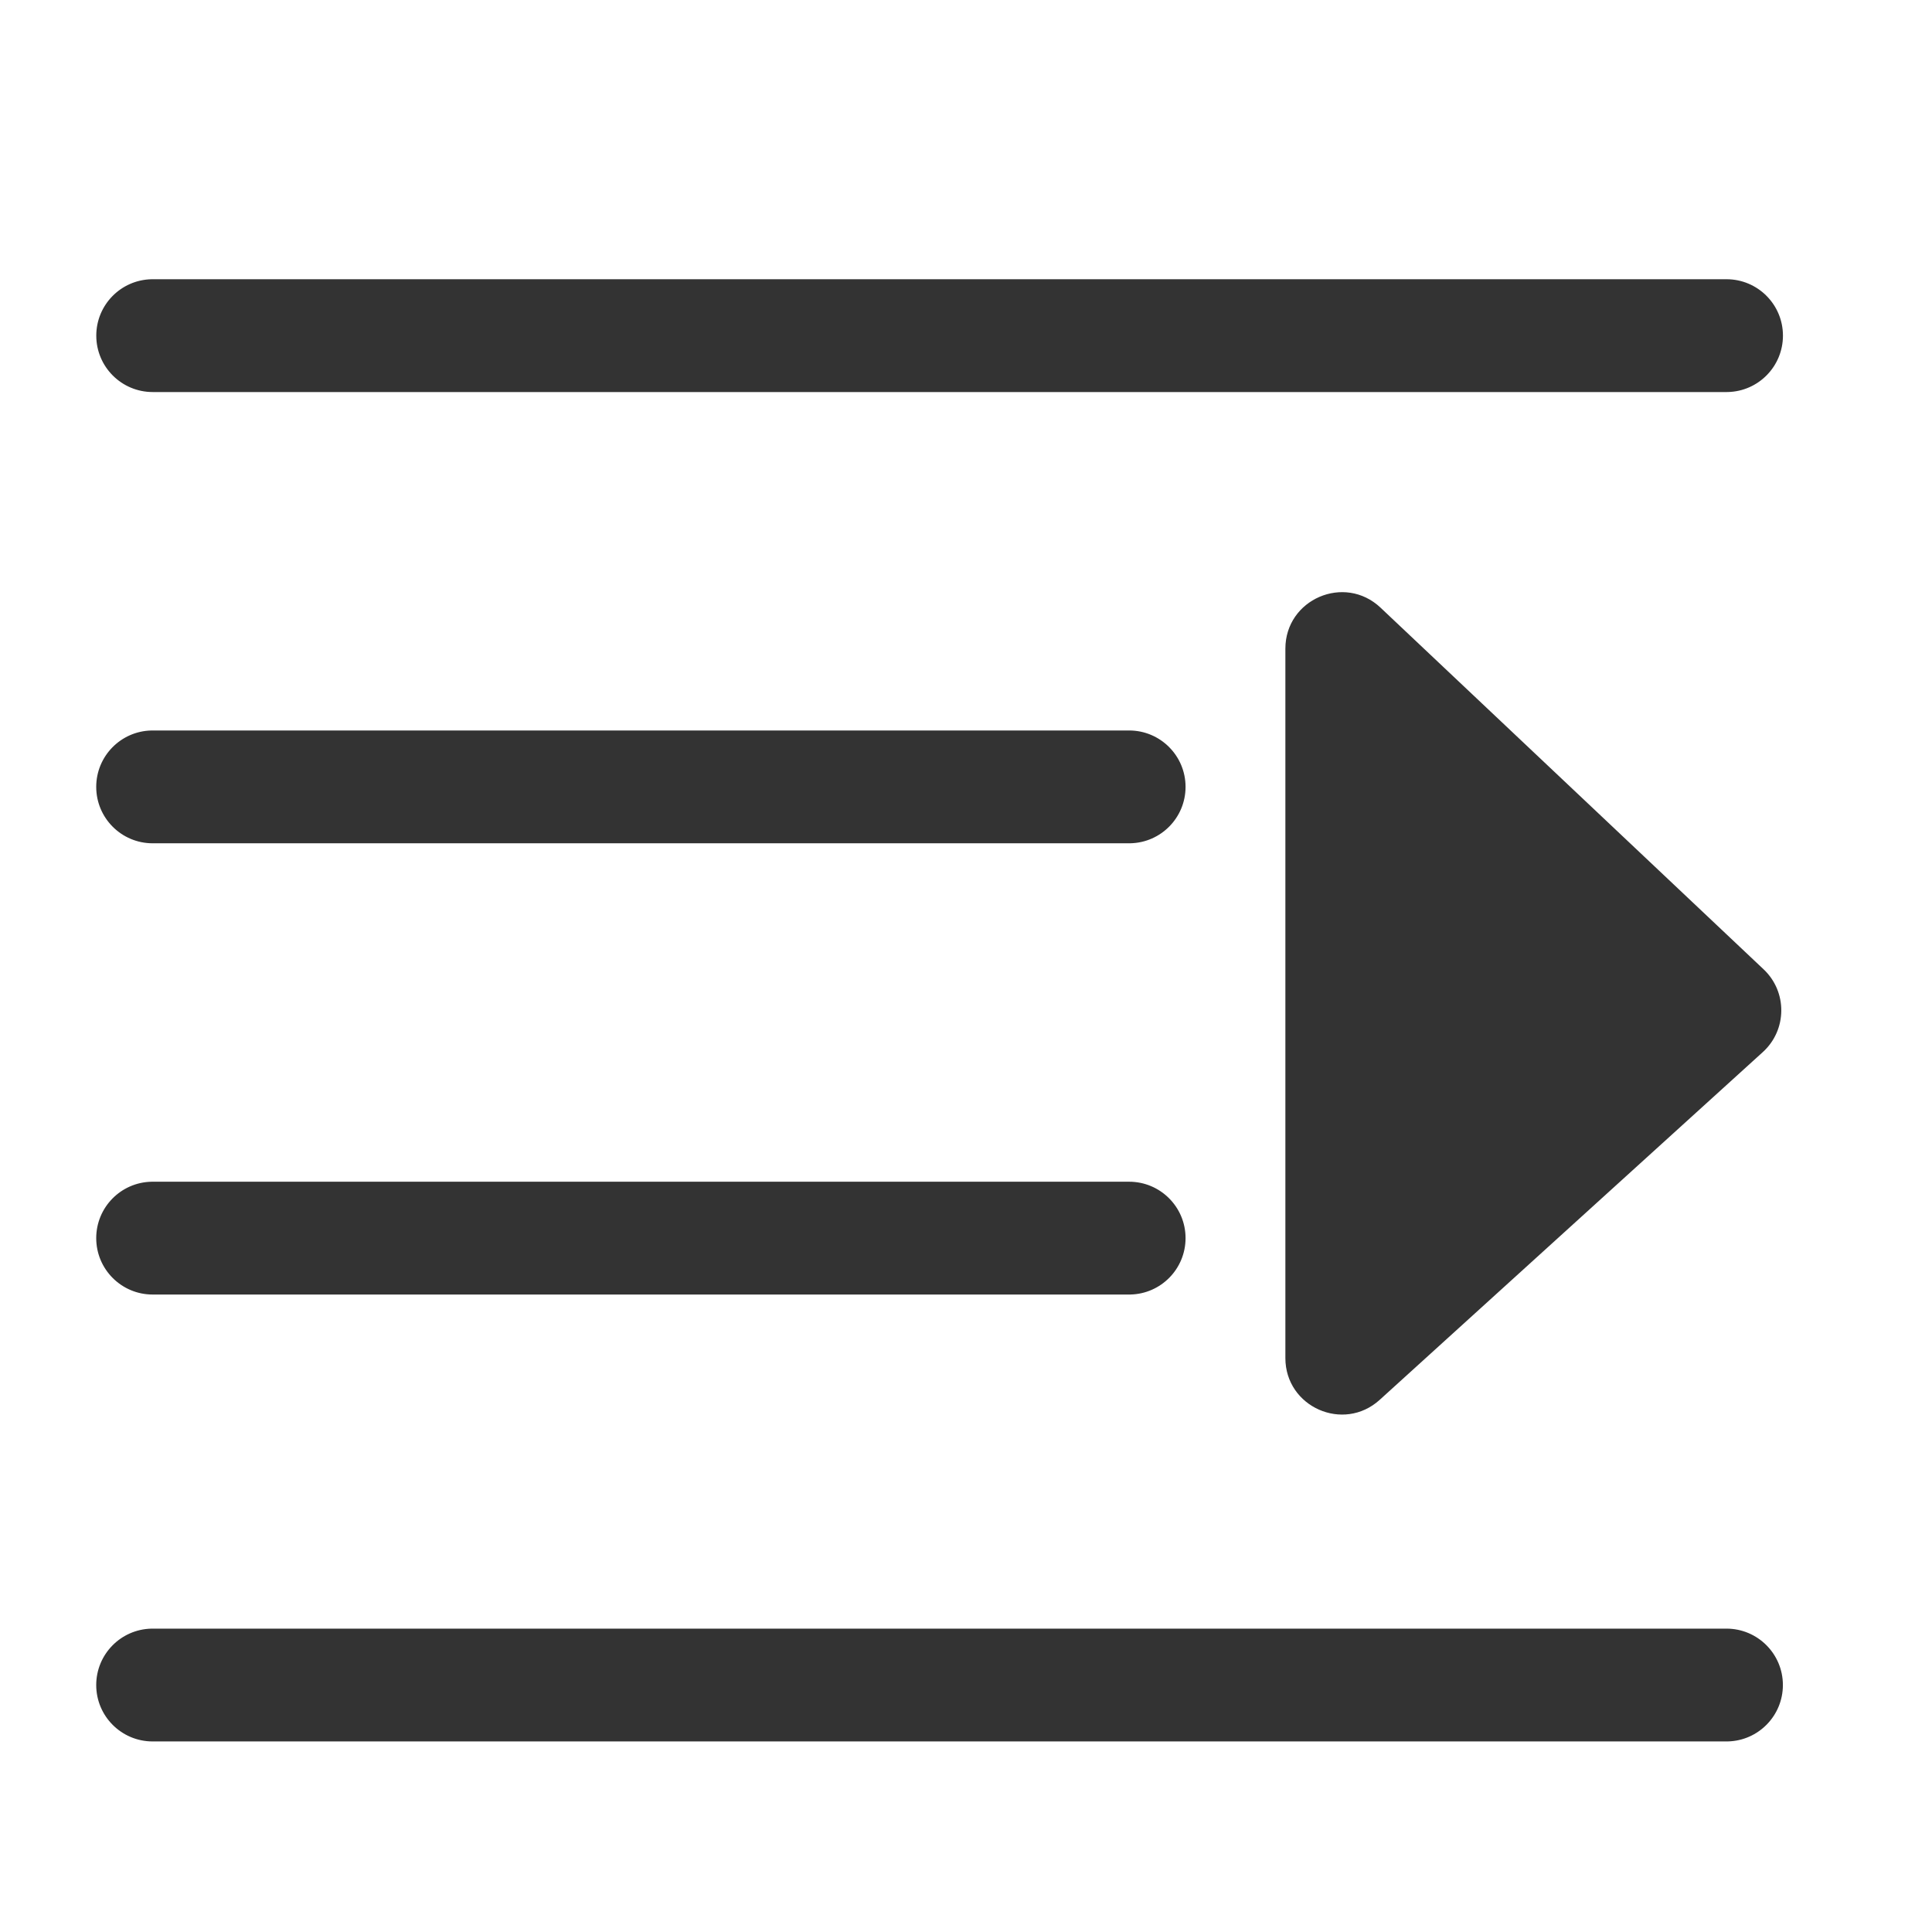 <?xml version="1.0" standalone="no"?><!DOCTYPE svg PUBLIC "-//W3C//DTD SVG 1.1//EN" "http://www.w3.org/Graphics/SVG/1.1/DTD/svg11.dtd"><svg t="1615041506513" class="icon" viewBox="0 0 1024 1024" version="1.1" xmlns="http://www.w3.org/2000/svg" p-id="6544" xmlns:xlink="http://www.w3.org/1999/xlink" width="48" height="48"><defs><style type="text/css"></style></defs><path d="M915.065 863.208c16.516 0 29.904 13.385 29.904 29.896 0 16.275-13.009 29.513-29.198 29.888l-0.706 0.008H80.904C64.388 923 51 909.615 51 893.104c0-16.275 13.009-29.513 29.198-29.888l0.706-0.008h834.161zM731.711 322.074l203.042 191.69c12.666 11.957 12.468 32.163-0.43 43.87L731.281 741.935c-19.214 17.44-50.005 3.81-50.005-22.134V343.81c0-26.224 31.364-39.741 50.435-21.737zM598.466 626.338c16.516 0 29.904 13.385 29.904 29.896 0 16.276-13.009 29.513-29.198 29.888l-0.706 0.009H80.904C64.388 686.13 51 672.746 51 656.234c0-16.275 13.009-29.513 29.198-29.888l0.706-0.008h517.562z m0-239.169c16.516 0 29.904 13.385 29.904 29.896 0 16.276-13.009 29.513-29.198 29.888l-0.706 0.008H80.904C64.388 446.961 51 433.576 51 417.065c0-16.275 13.009-29.513 29.198-29.888l0.706-0.008h517.562zM915.096 148C931.612 148 945 161.385 945 177.896c0 16.275-13.009 29.513-29.198 29.888l-0.706 0.008H80.935c-16.516 0-29.904-13.385-29.904-29.896 0-16.275 13.009-29.513 29.198-29.888l0.706-0.008h834.161z" fill="#333333" p-id="6545"></path></svg>